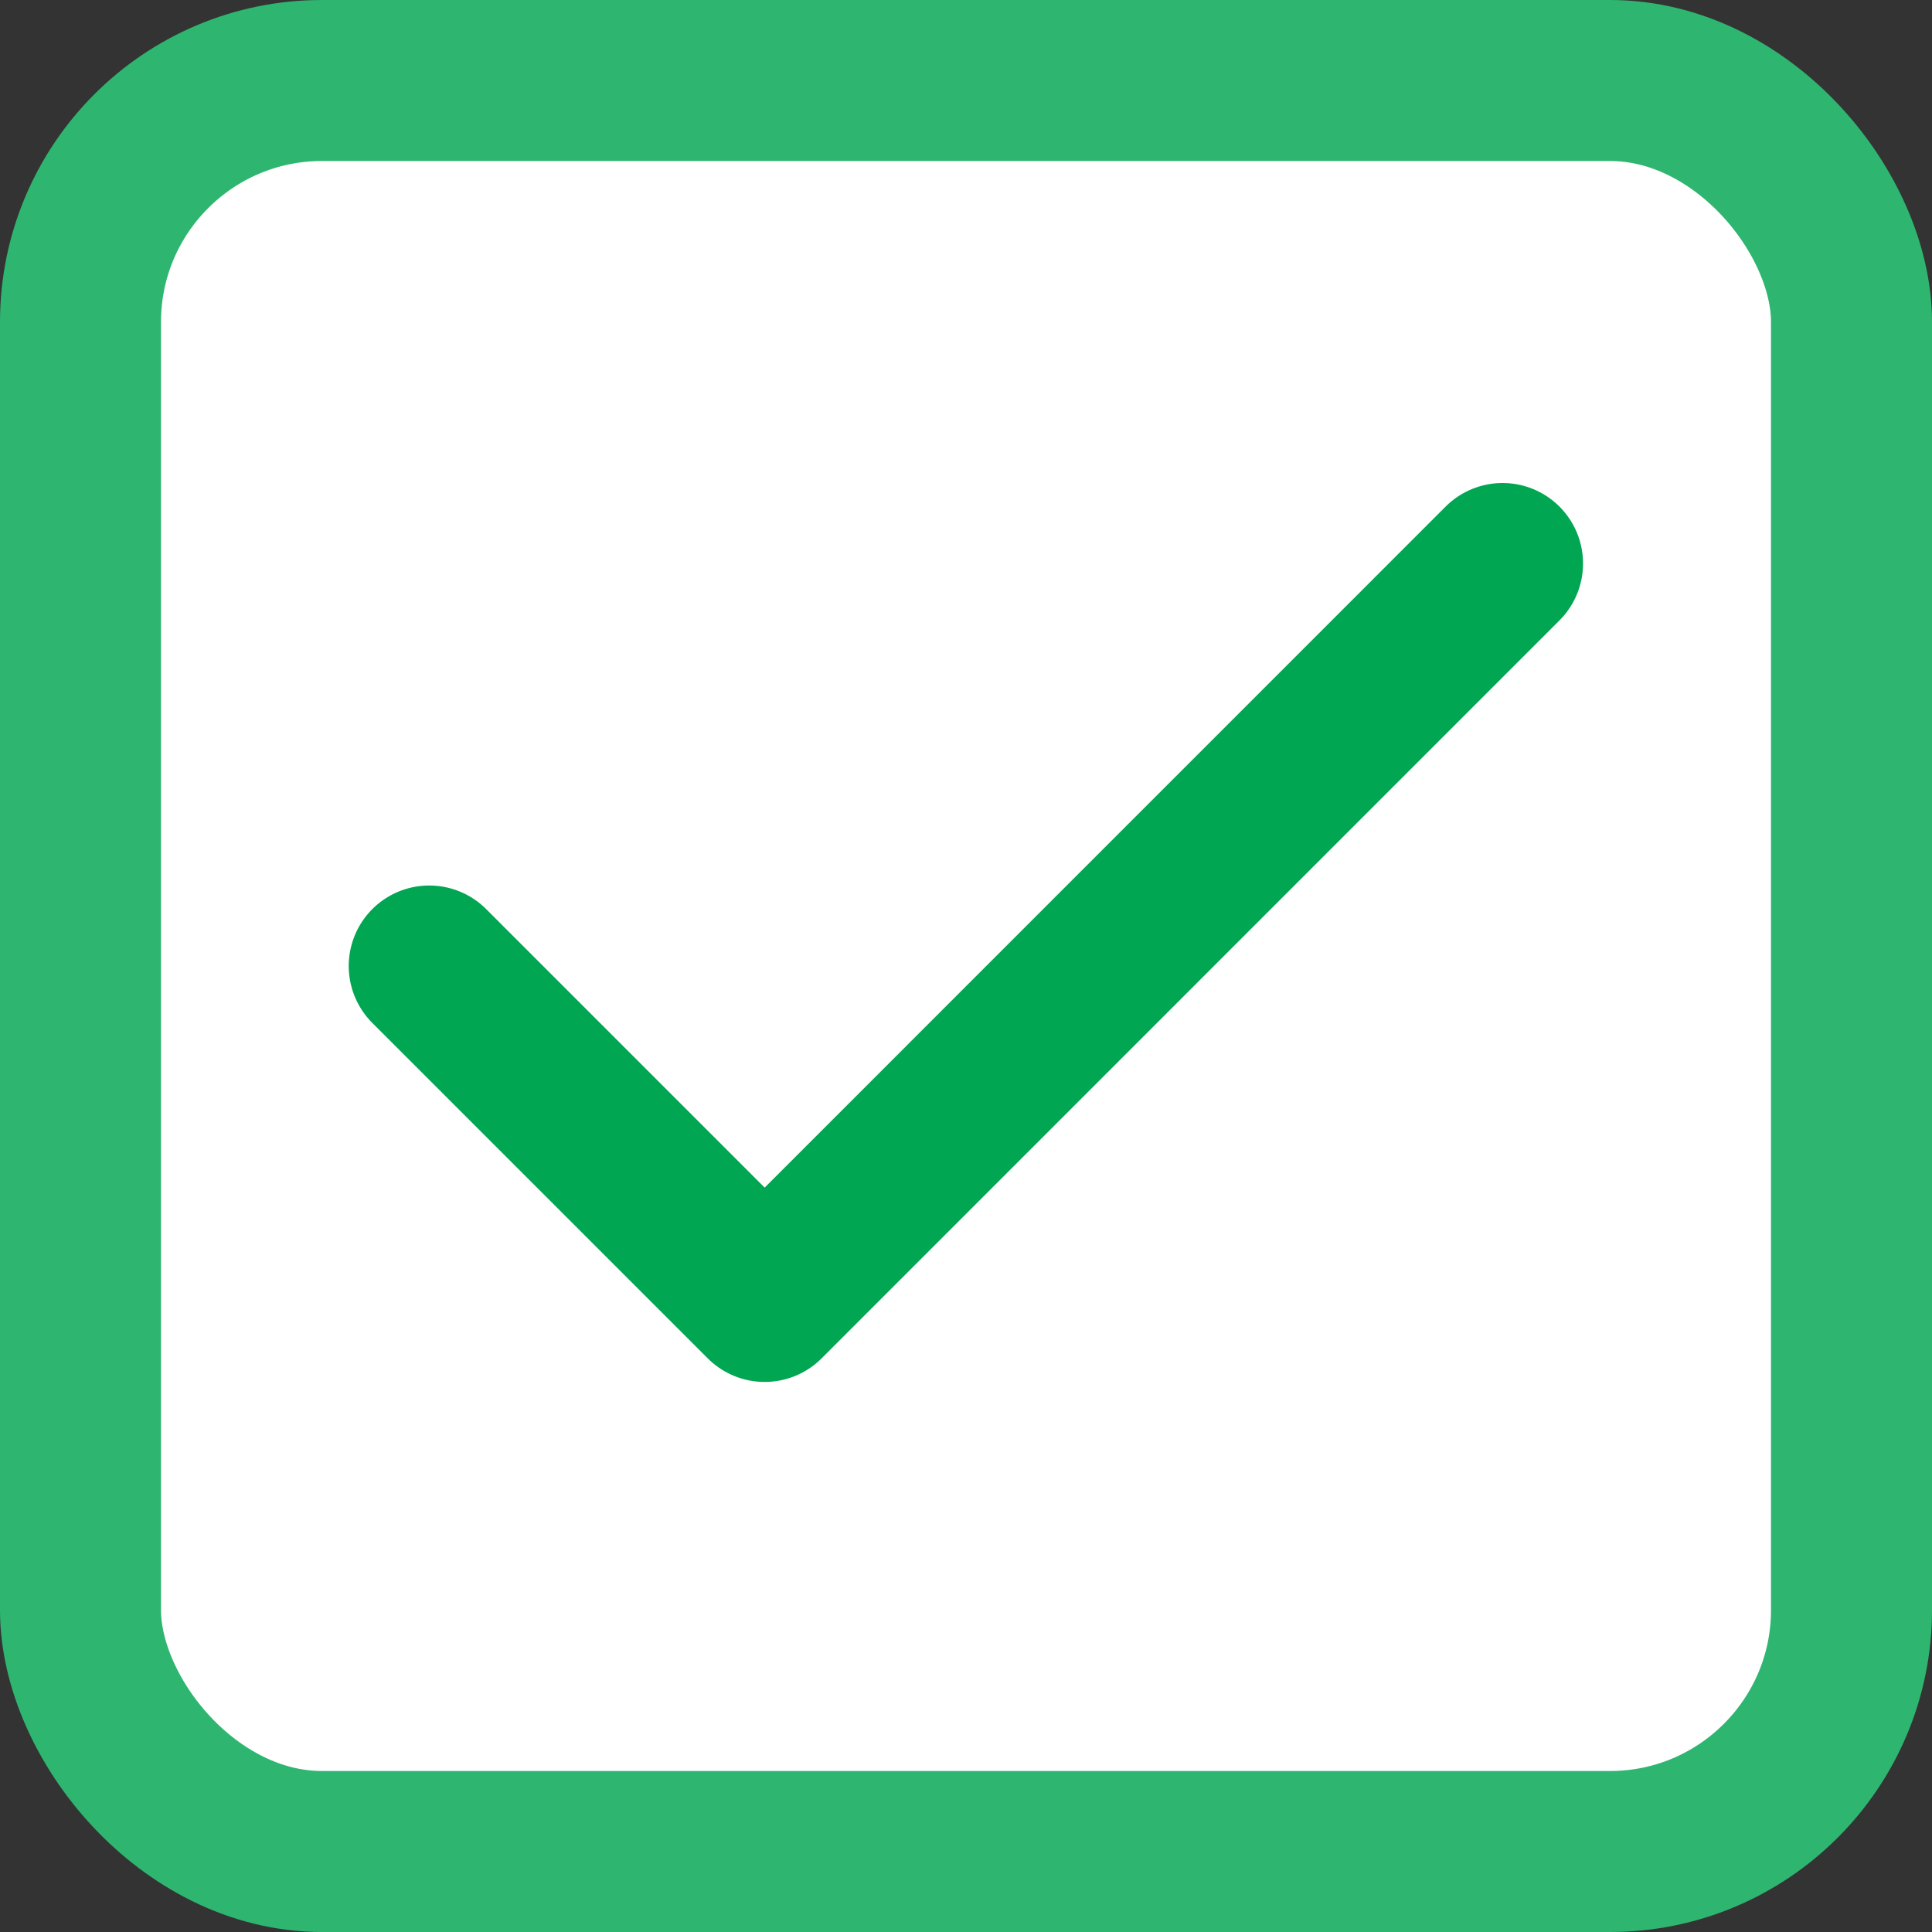 <svg width="24" height="24" viewBox="0 0 24 24" fill="none" xmlns="http://www.w3.org/2000/svg">
<rect x="0" y="0" width="24" height="24" fill="#333333" stroke="none"/>
<rect x="1" y="1" width="22" height="22" rx="3" fill="white" stroke="#2EB670" stroke-width="2"/>
<path d="M18.665 7L9.499 16.167L5.332 12" stroke="#00A651" stroke-width="2" stroke-linecap="round" stroke-linejoin="round"/>
</svg>
